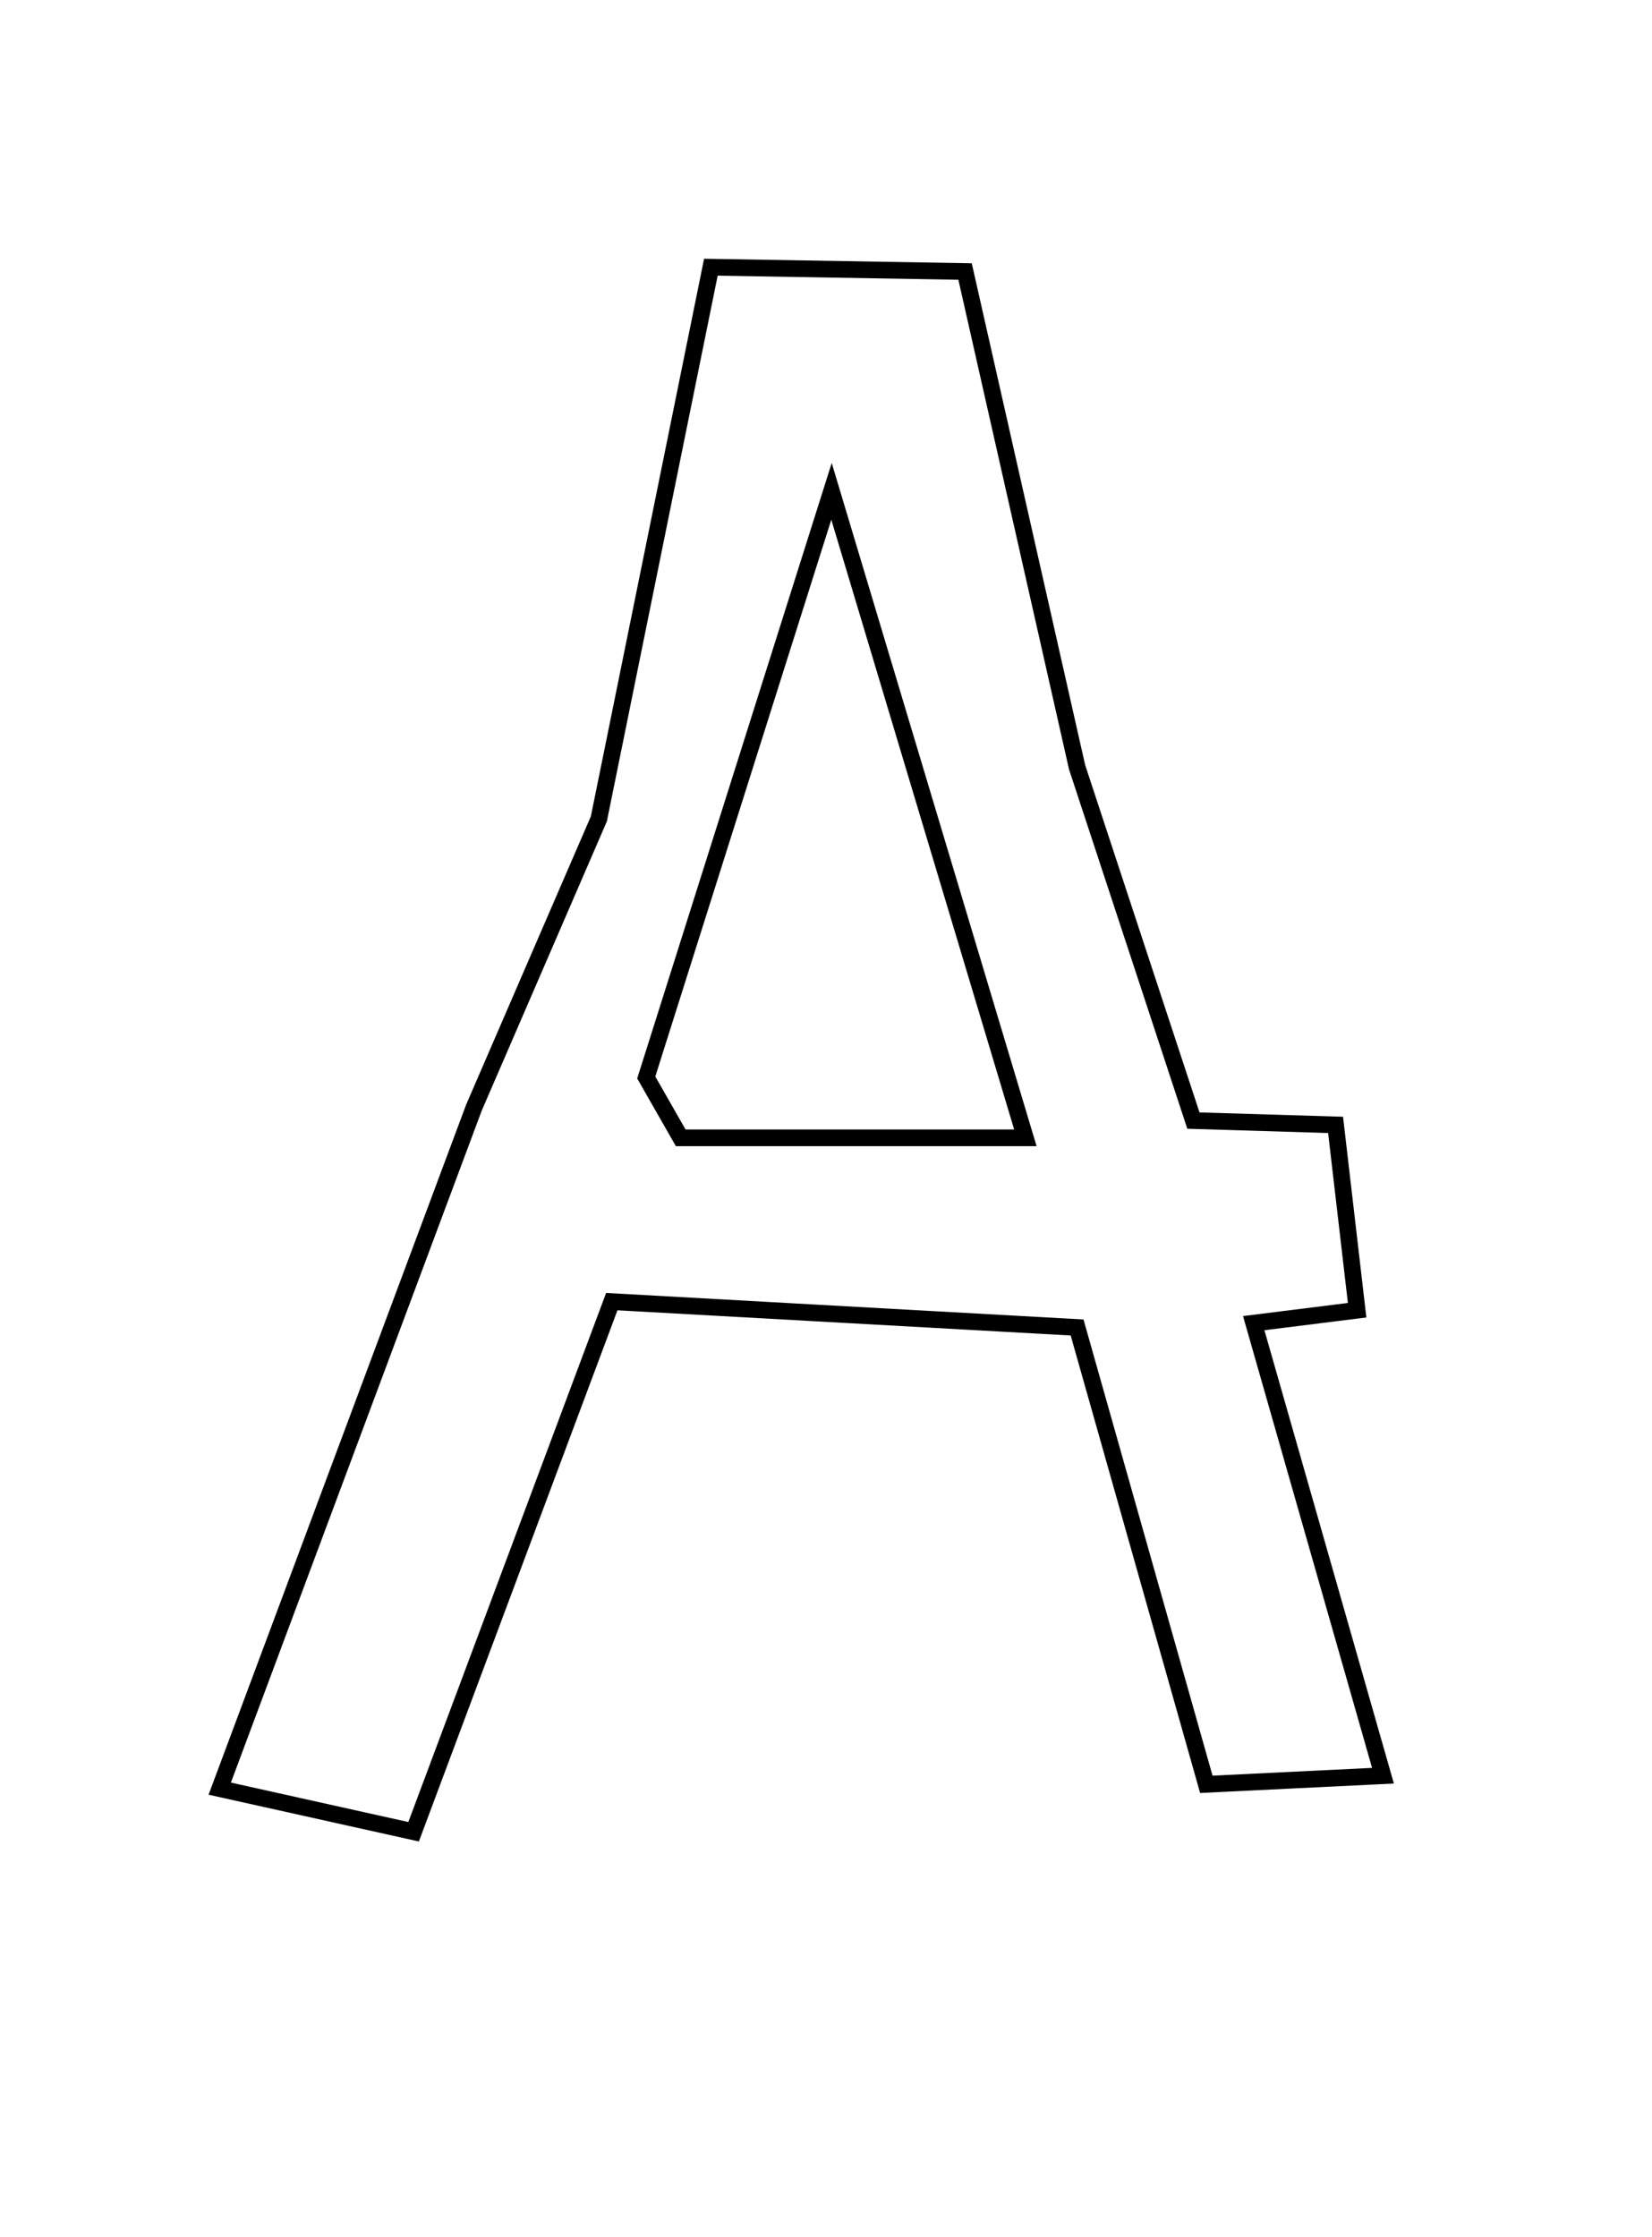 <?xml version="1.0" encoding="UTF-8" standalone="no"?>
<!-- Created with Inkscape (http://www.inkscape.org/) -->

<svg
   xmlns:dc="http://purl.org/dc/elements/1.1/"
   xmlns:cc="http://creativecommons.org/ns#"
   xmlns:rdf="http://www.w3.org/1999/02/22-rdf-syntax-ns#"
   xmlns:svg="http://www.w3.org/2000/svg"
   xmlns="http://www.w3.org/2000/svg"
   version="1.1"
   width="99"
   height="134"
   id="svg2985">
  <defs
     id="defs2989" />
  <path
     d="m 13.168,107.148 15.233,-40.794 7.487,-17.299 6.713,-33.048 15.233,0.258 6.713,29.692 6.971,21.171 8.52,0.258 1.291,11.102 -6.197,0.775 7.746,27.11 -10.586,0.516 L 64.547,79.522 36.663,77.973 24.786,109.73 z"
     id="path2995"
     style="fill:none;stroke:#000000;stroke-width:1px;stroke-linecap:butt;stroke-linejoin:miter;stroke-opacity:1" />
  <path
     d="m 38.728,64.547 11.102,-35.114 11.618,38.728 -20.655,0 z"
     id="path2997"
     style="fill:none;stroke:#000000;stroke-width:1px;stroke-linecap:butt;stroke-linejoin:miter;stroke-opacity:1" />
</svg>
